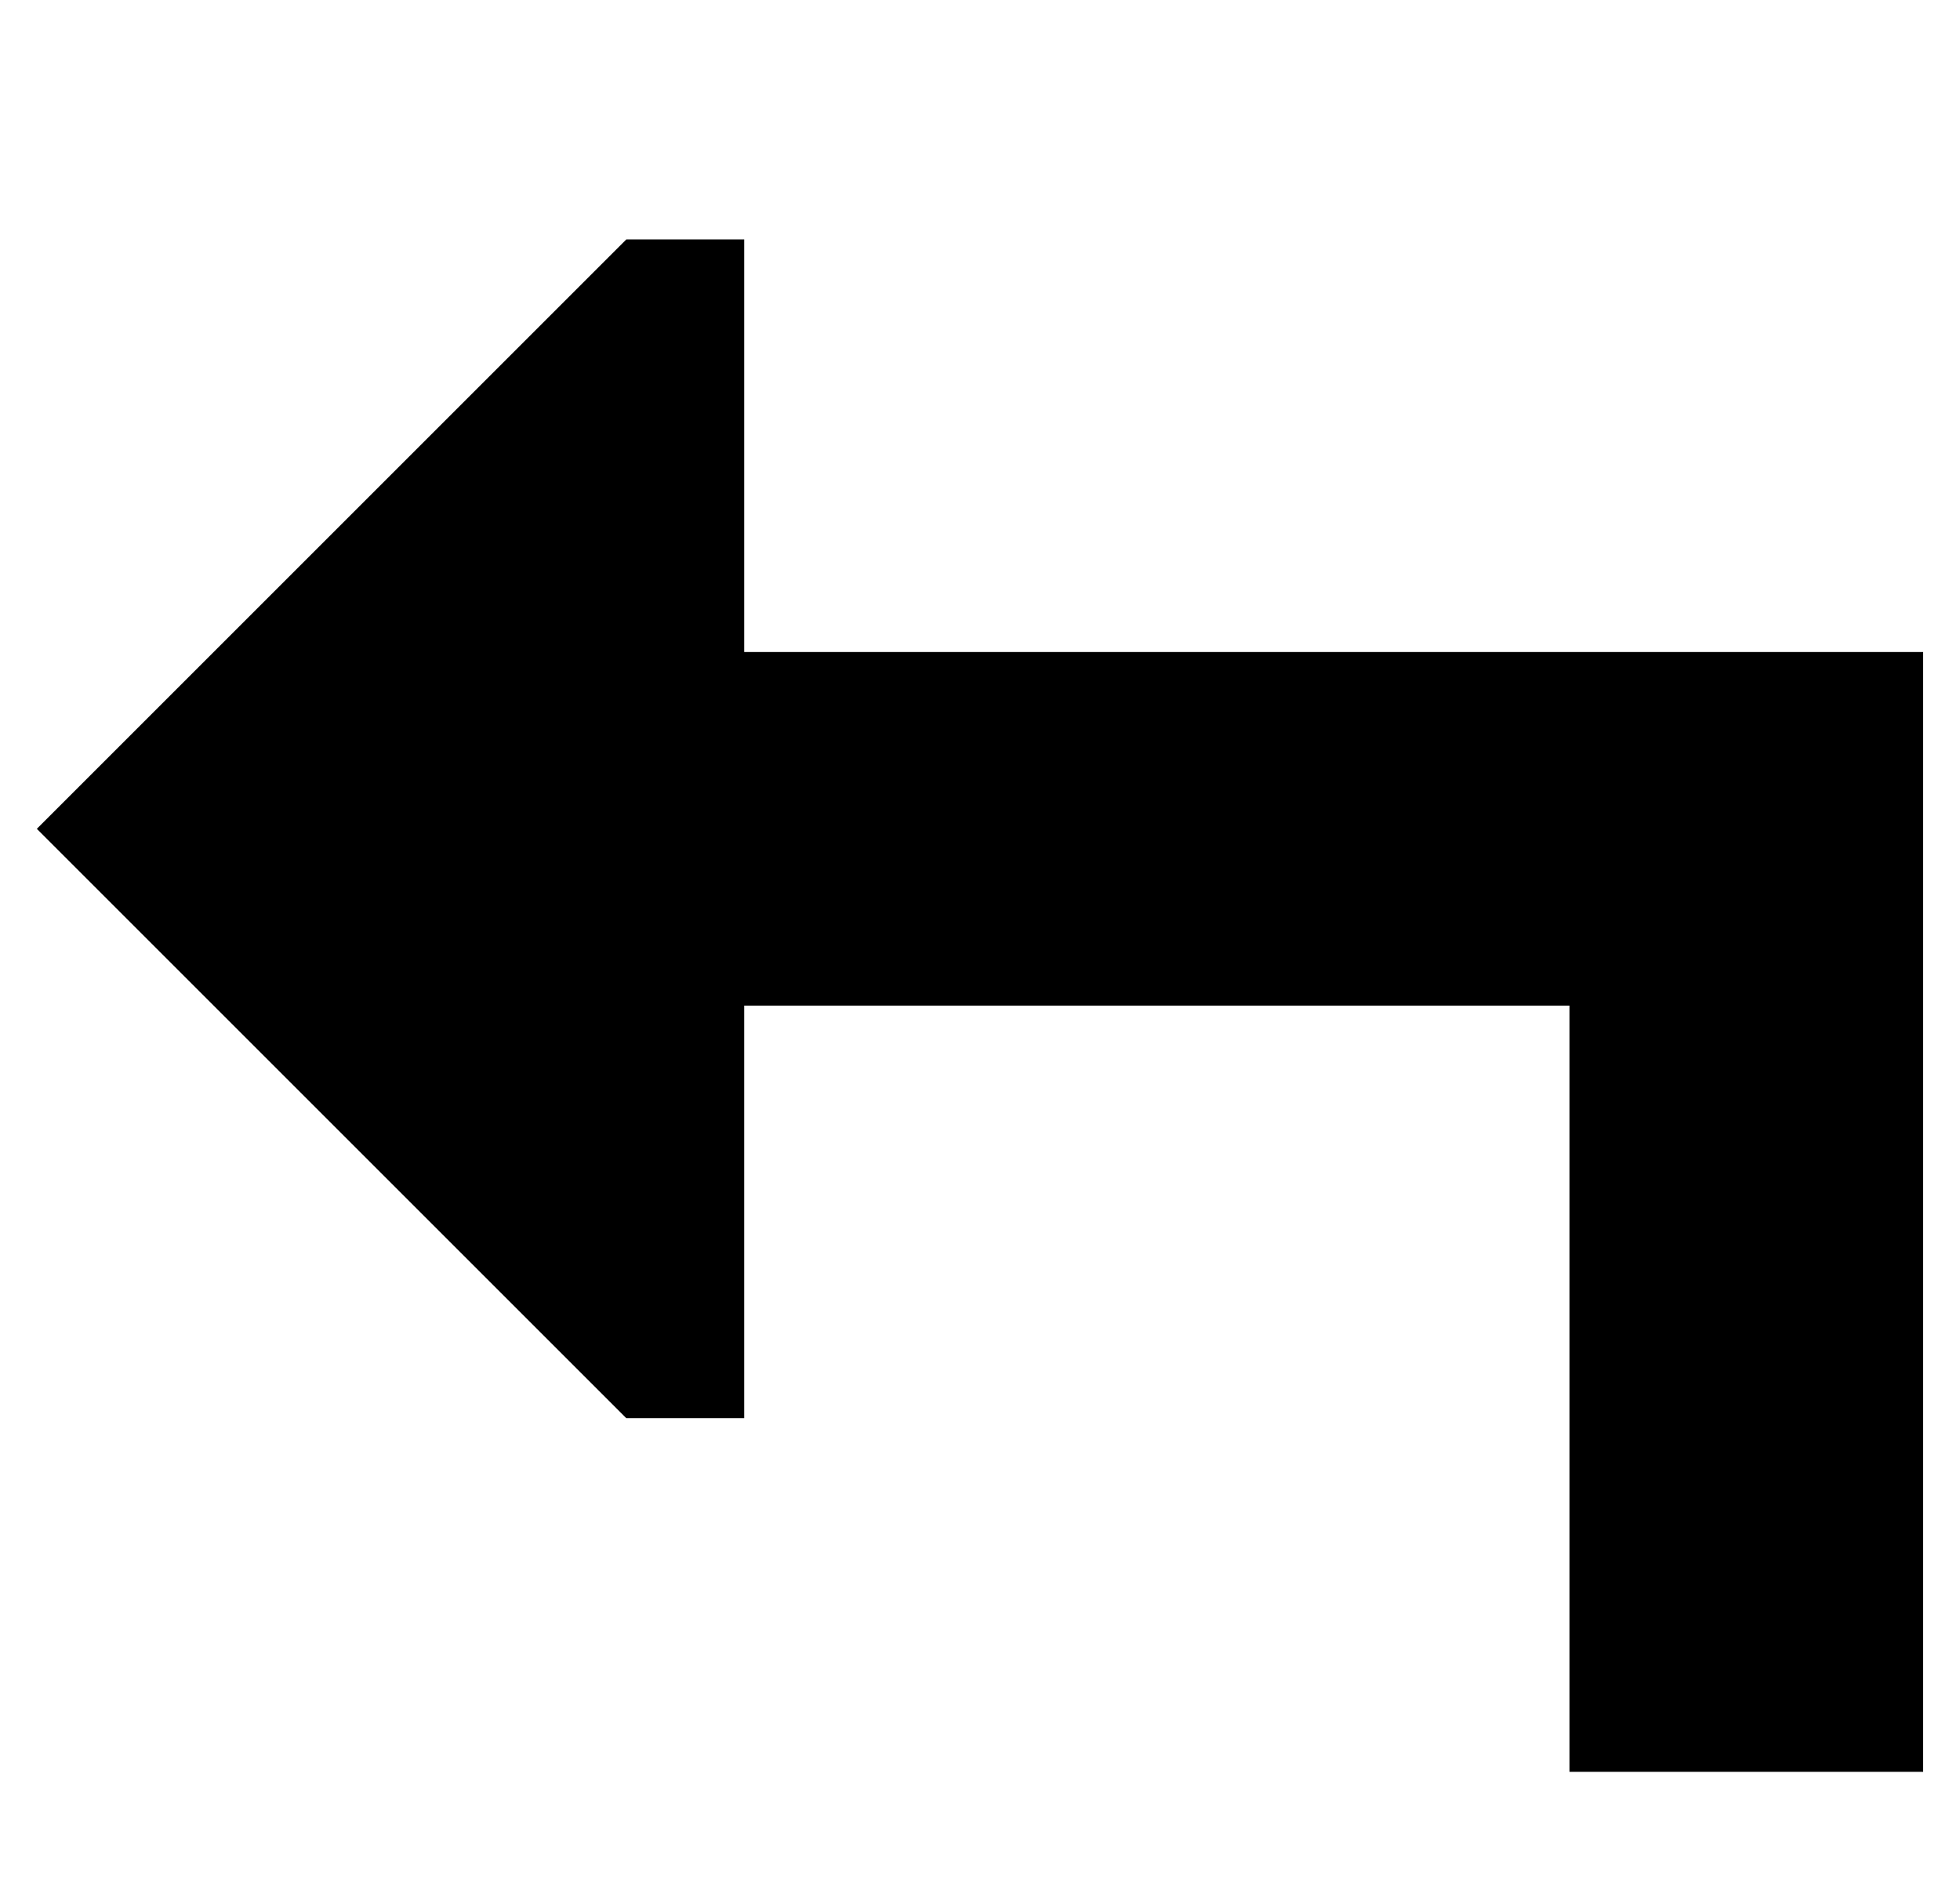 <?xml version="1.0" standalone="no"?>
<!DOCTYPE svg PUBLIC "-//W3C//DTD SVG 1.1//EN" "http://www.w3.org/Graphics/SVG/1.1/DTD/svg11.dtd" >
<svg xmlns="http://www.w3.org/2000/svg" xmlns:xlink="http://www.w3.org/1999/xlink" version="1.1" viewBox="-10 -40 532 512">
   <path fill="currentColor"
d="M0 185l160 -160l-160 160l160 -160h32v0v112v0h320v0v304v0h-96v0v-208v0h-224v0v112v0h-32v0l-160 -160v0z" />
</svg>
